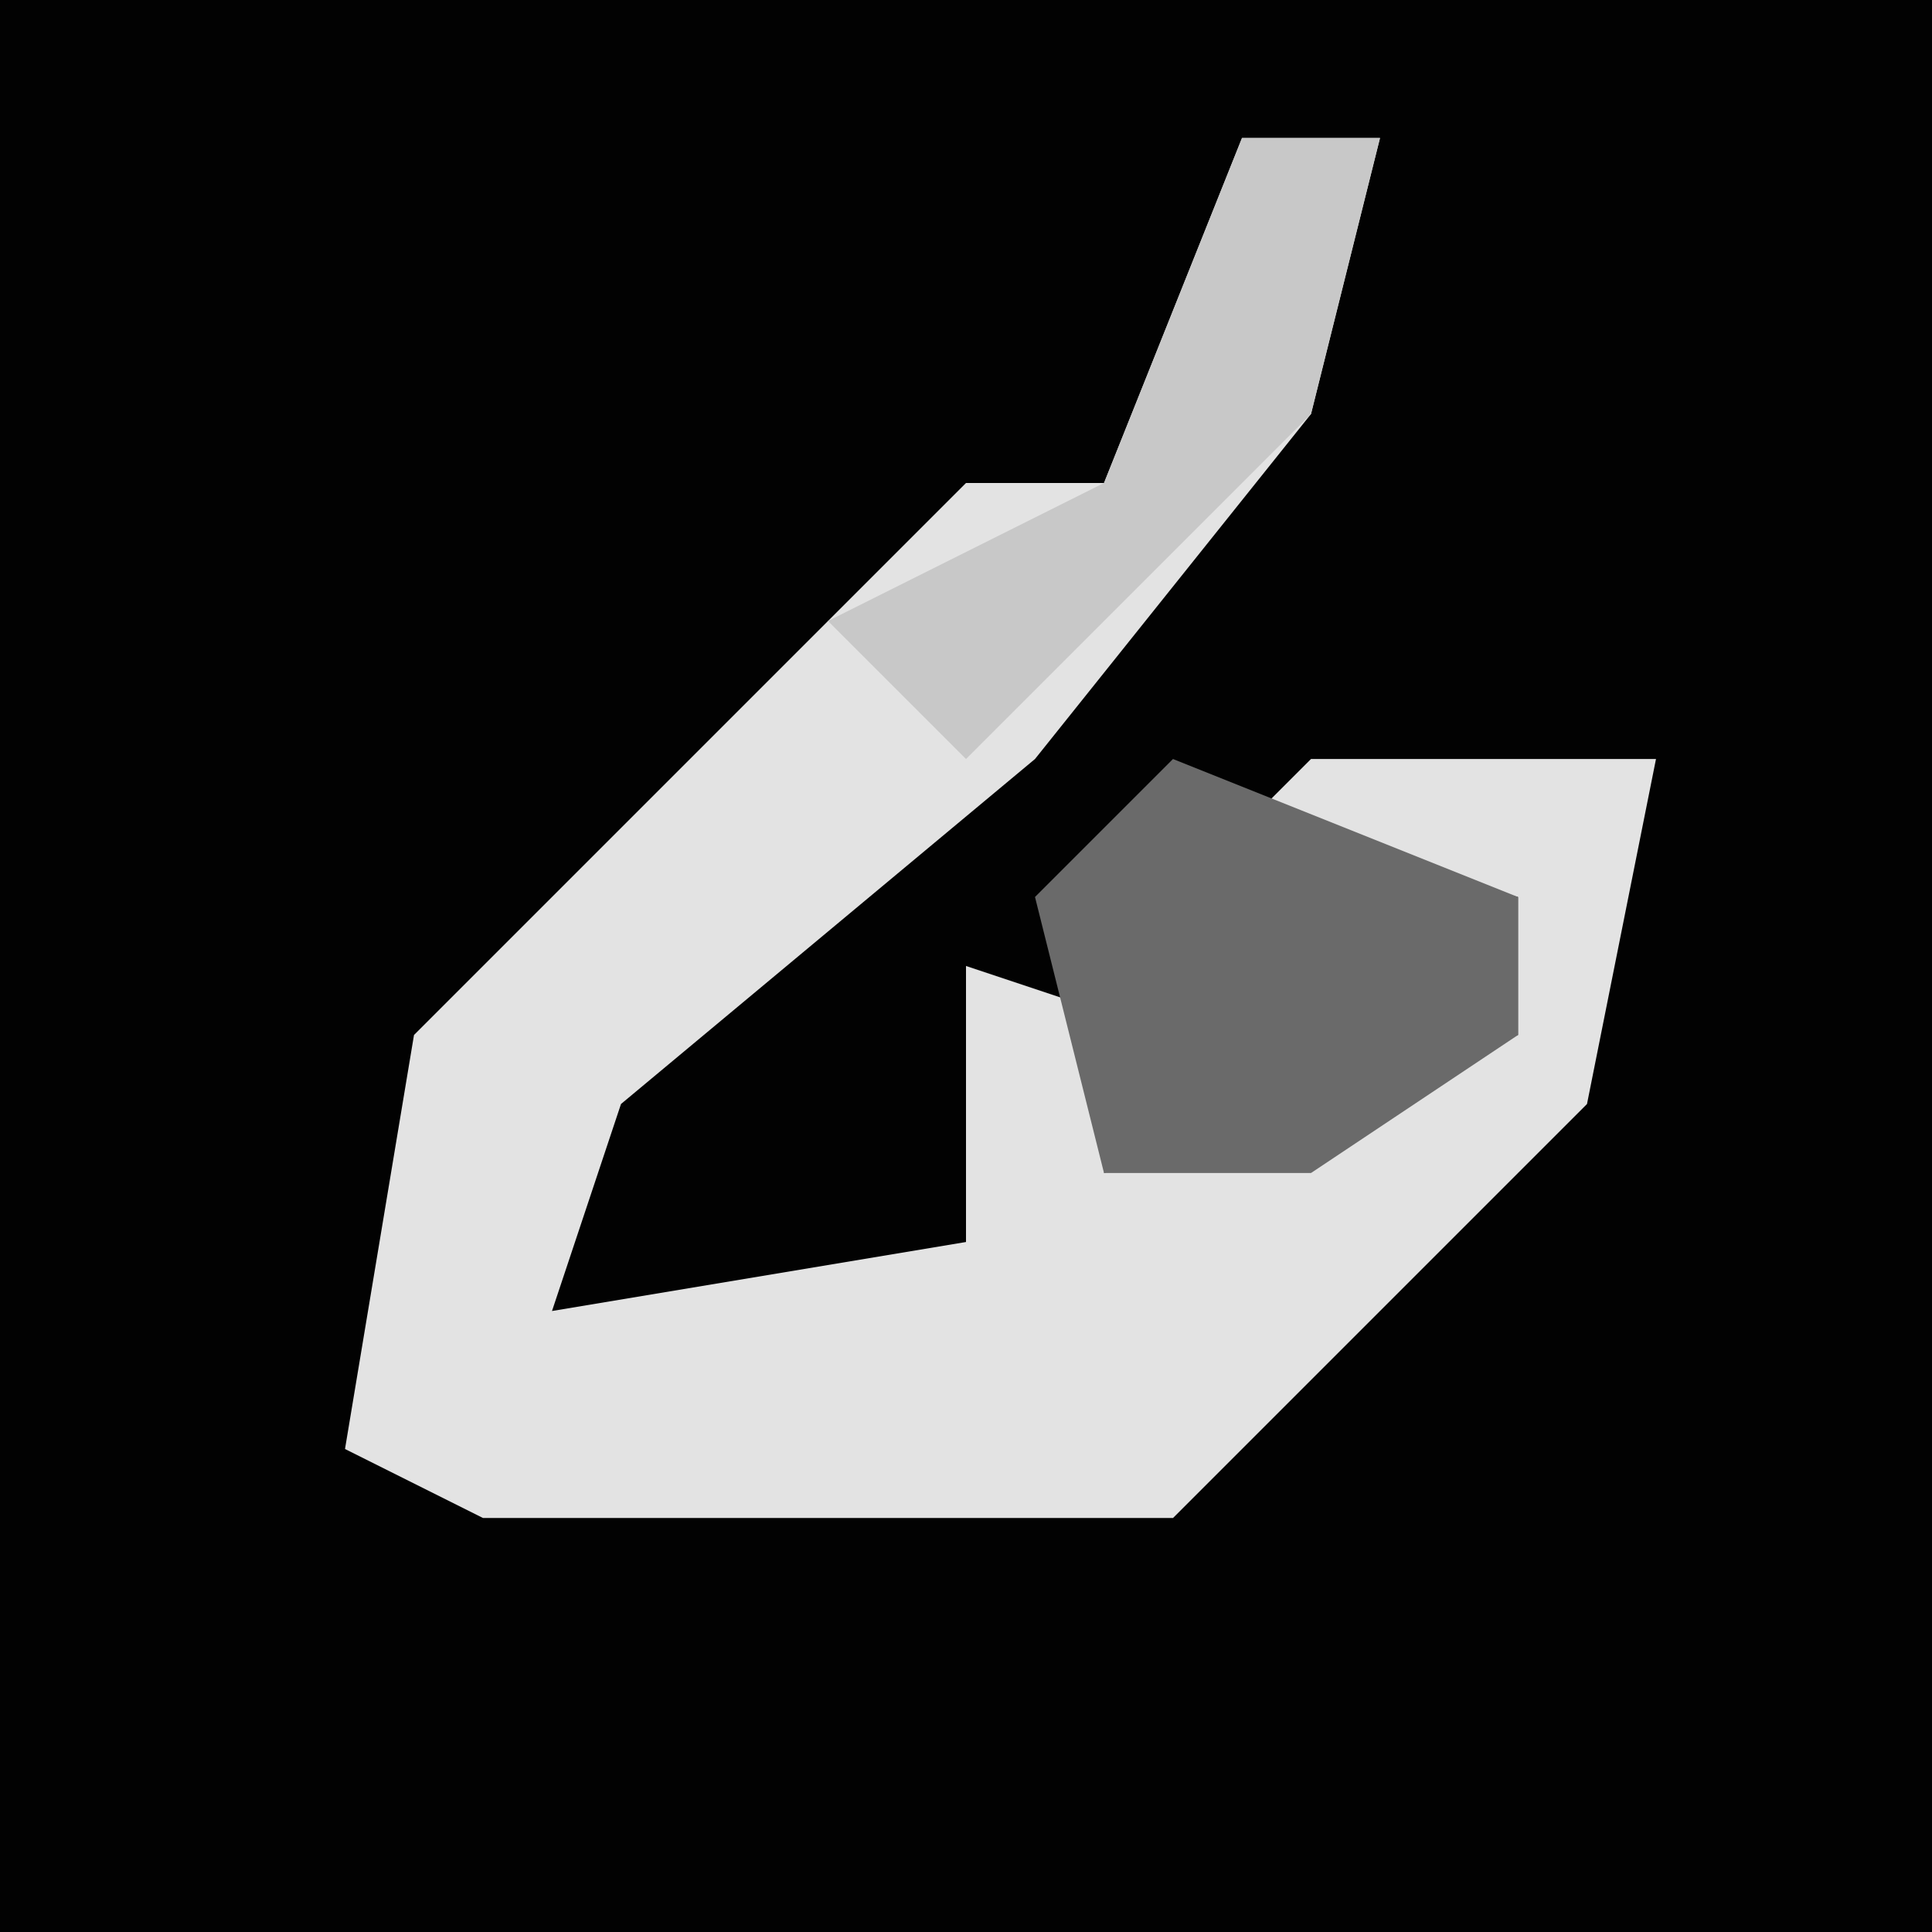 <?xml version="1.0" encoding="UTF-8"?>
<svg version="1.1" xmlns="http://www.w3.org/2000/svg" width="28" height="28">
<path d="M0,0 L28,0 L28,28 L0,28 Z " fill="#020202" transform="translate(0,0)"/>
<path d="M0,0 L2,0 L1,4 L-3,9 L-9,14 L-10,17 L-4,16 L-4,12 L-1,13 L-2,15 L4,13 L4,11 L0,10 L1,9 L6,9 L5,14 L-1,20 L-11,20 L-13,19 L-12,13 L-4,5 L-2,5 Z " fill="#E3E3E3" transform="translate(18,2)"/>
<path d="M0,0 L2,0 L1,4 L-4,9 L-6,7 L-2,5 Z " fill="#C8C8C8" transform="translate(18,2)"/>
<path d="M0,0 L5,2 L5,4 L2,6 L-1,6 L-2,2 Z " fill="#6A6A6A" transform="translate(17,11)"/>
</svg>
